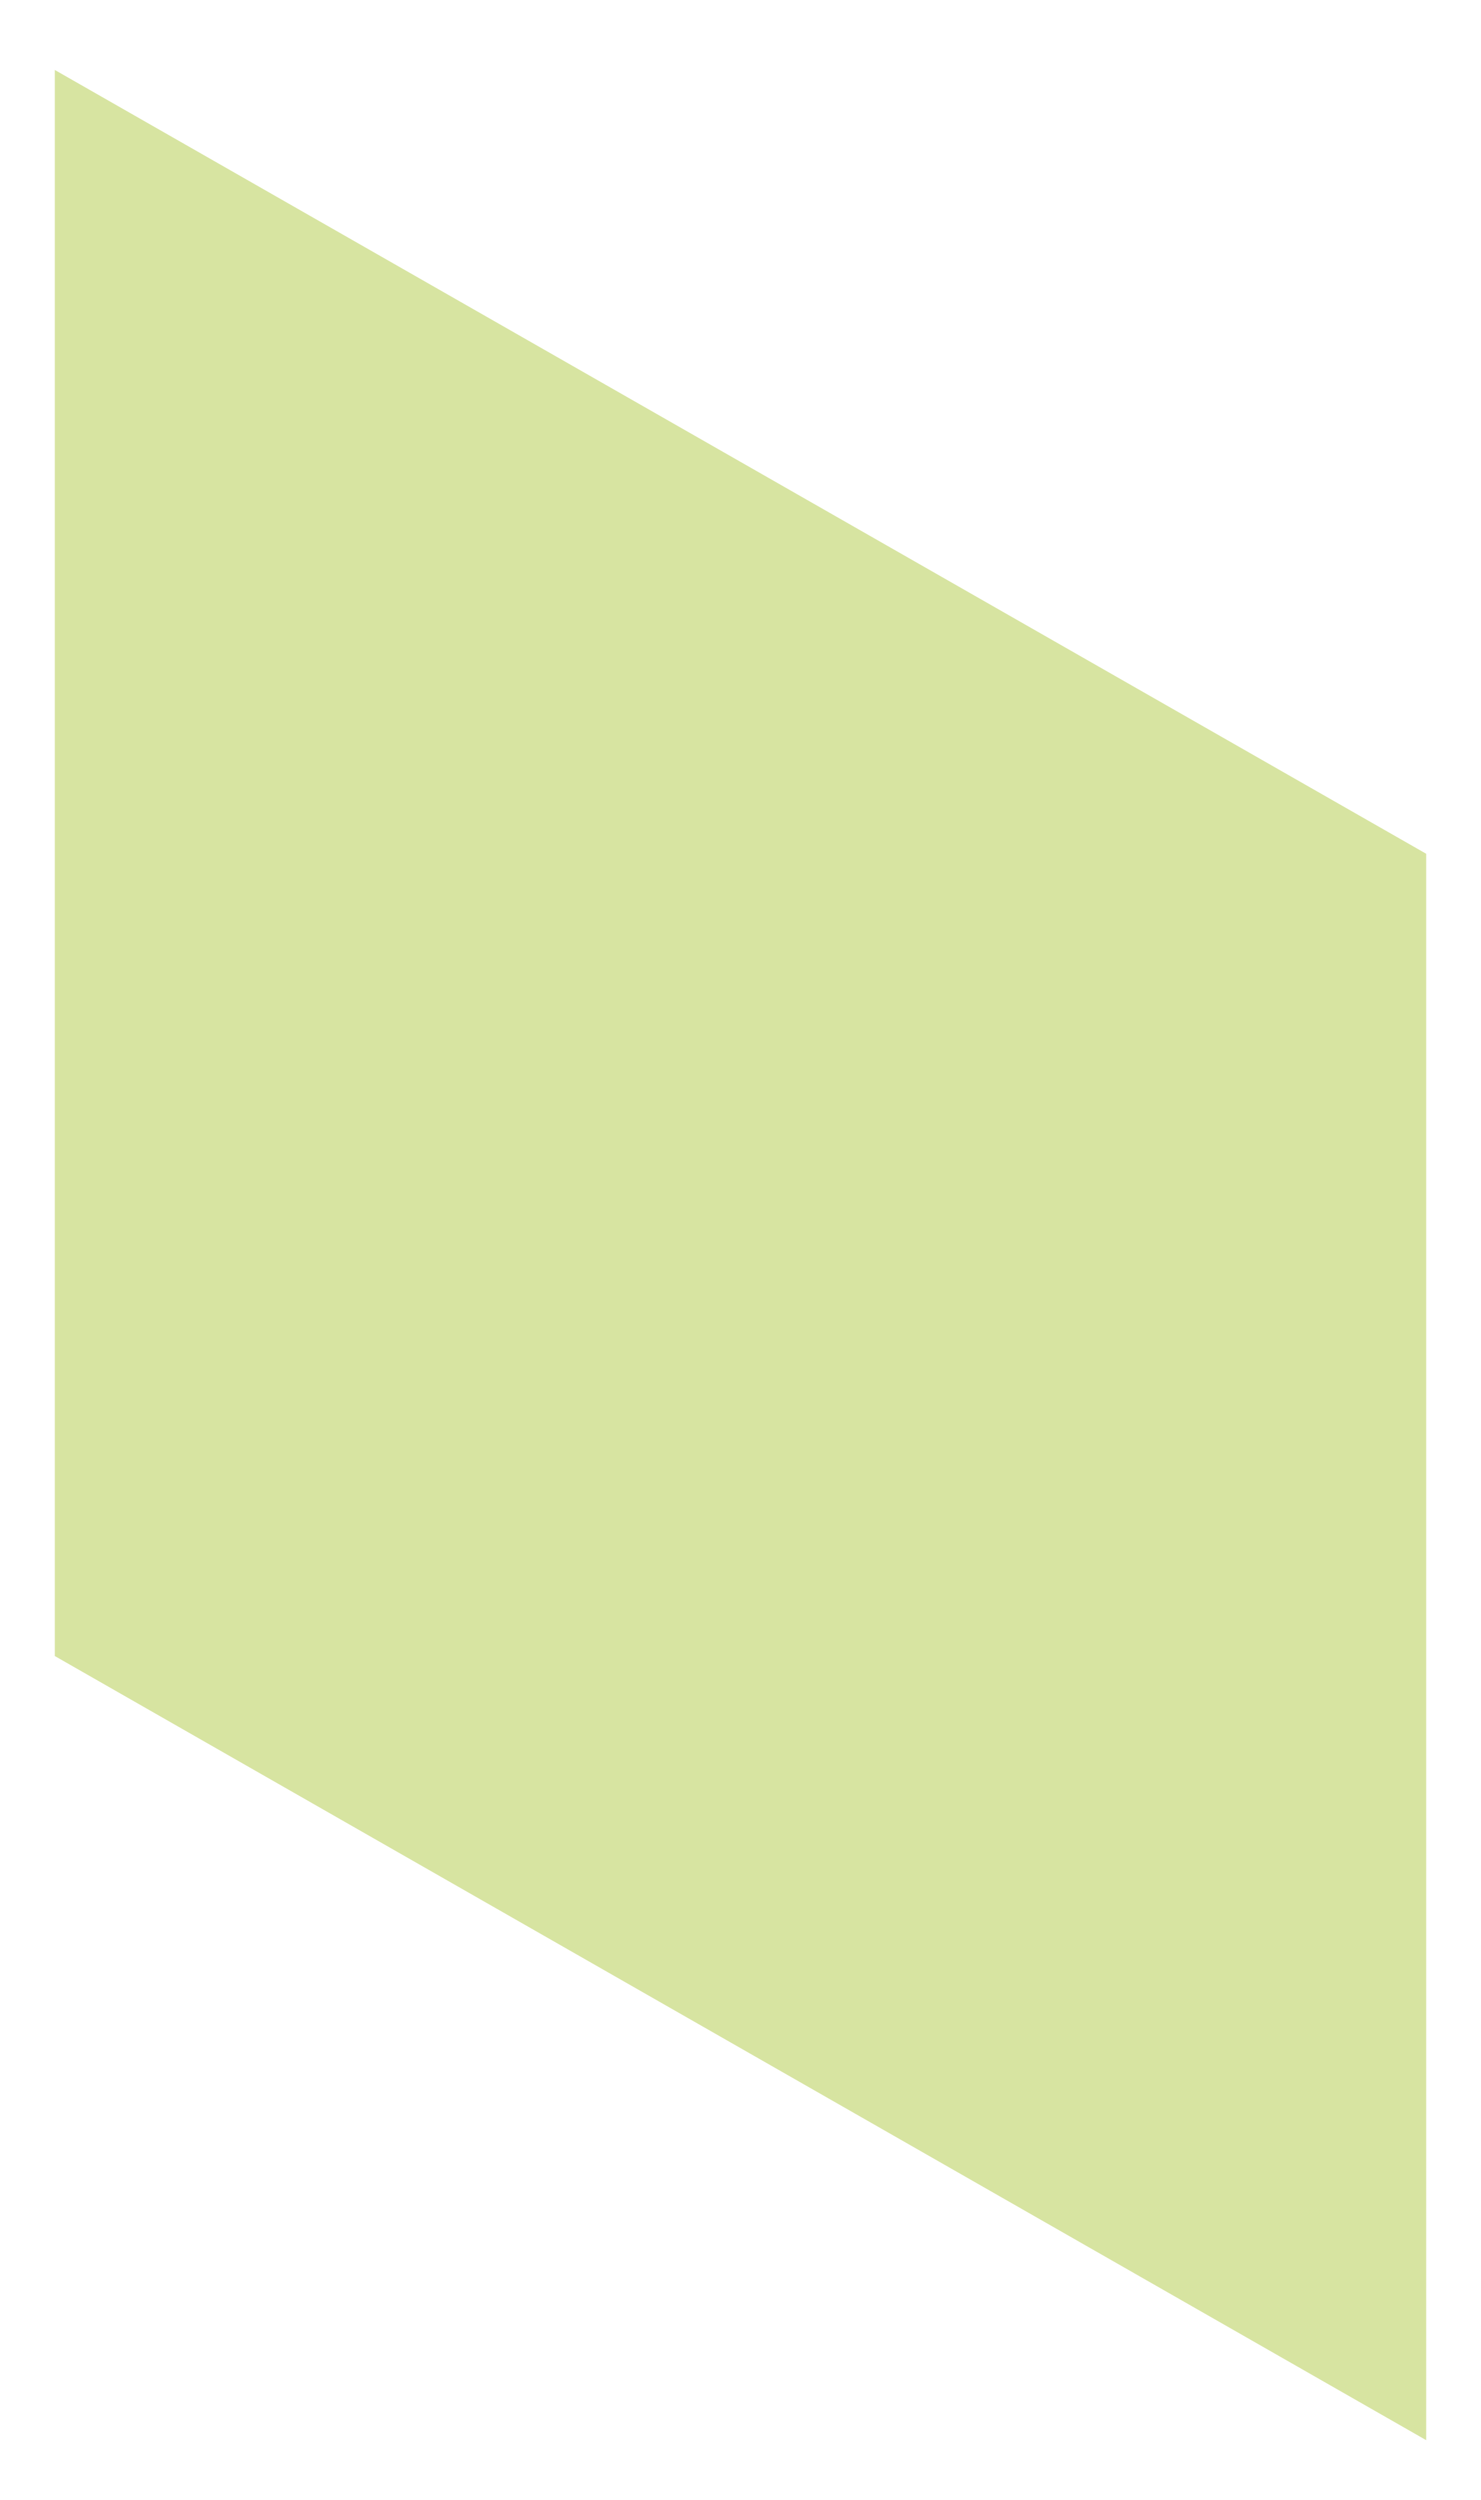 <?xml version="1.0" encoding="utf-8"?>
<!-- Generator: Adobe Illustrator 16.0.0, SVG Export Plug-In . SVG Version: 6.00 Build 0)  -->
<!DOCTYPE svg PUBLIC "-//W3C//DTD SVG 1.1//EN" "http://www.w3.org/Graphics/SVG/1.1/DTD/svg11.dtd">
<svg version="1.1" id="Layer_1" xmlns="http://www.w3.org/2000/svg" xmlns:xlink="http://www.w3.org/1999/xlink" x="0px" y="0px"
	 width="9px" height="15.188px" viewBox="0 0 9 15.188" enable-background="new 0 0 9 15.188" xml:space="preserve">
<g>
	<polygon fill="#D7E4A1" points="0.333,10.061 8.667,14.825 8.667,5.191 8.667,5.187 0.333,0.425 0.333,0.43 	"/>
</g>
</svg>
